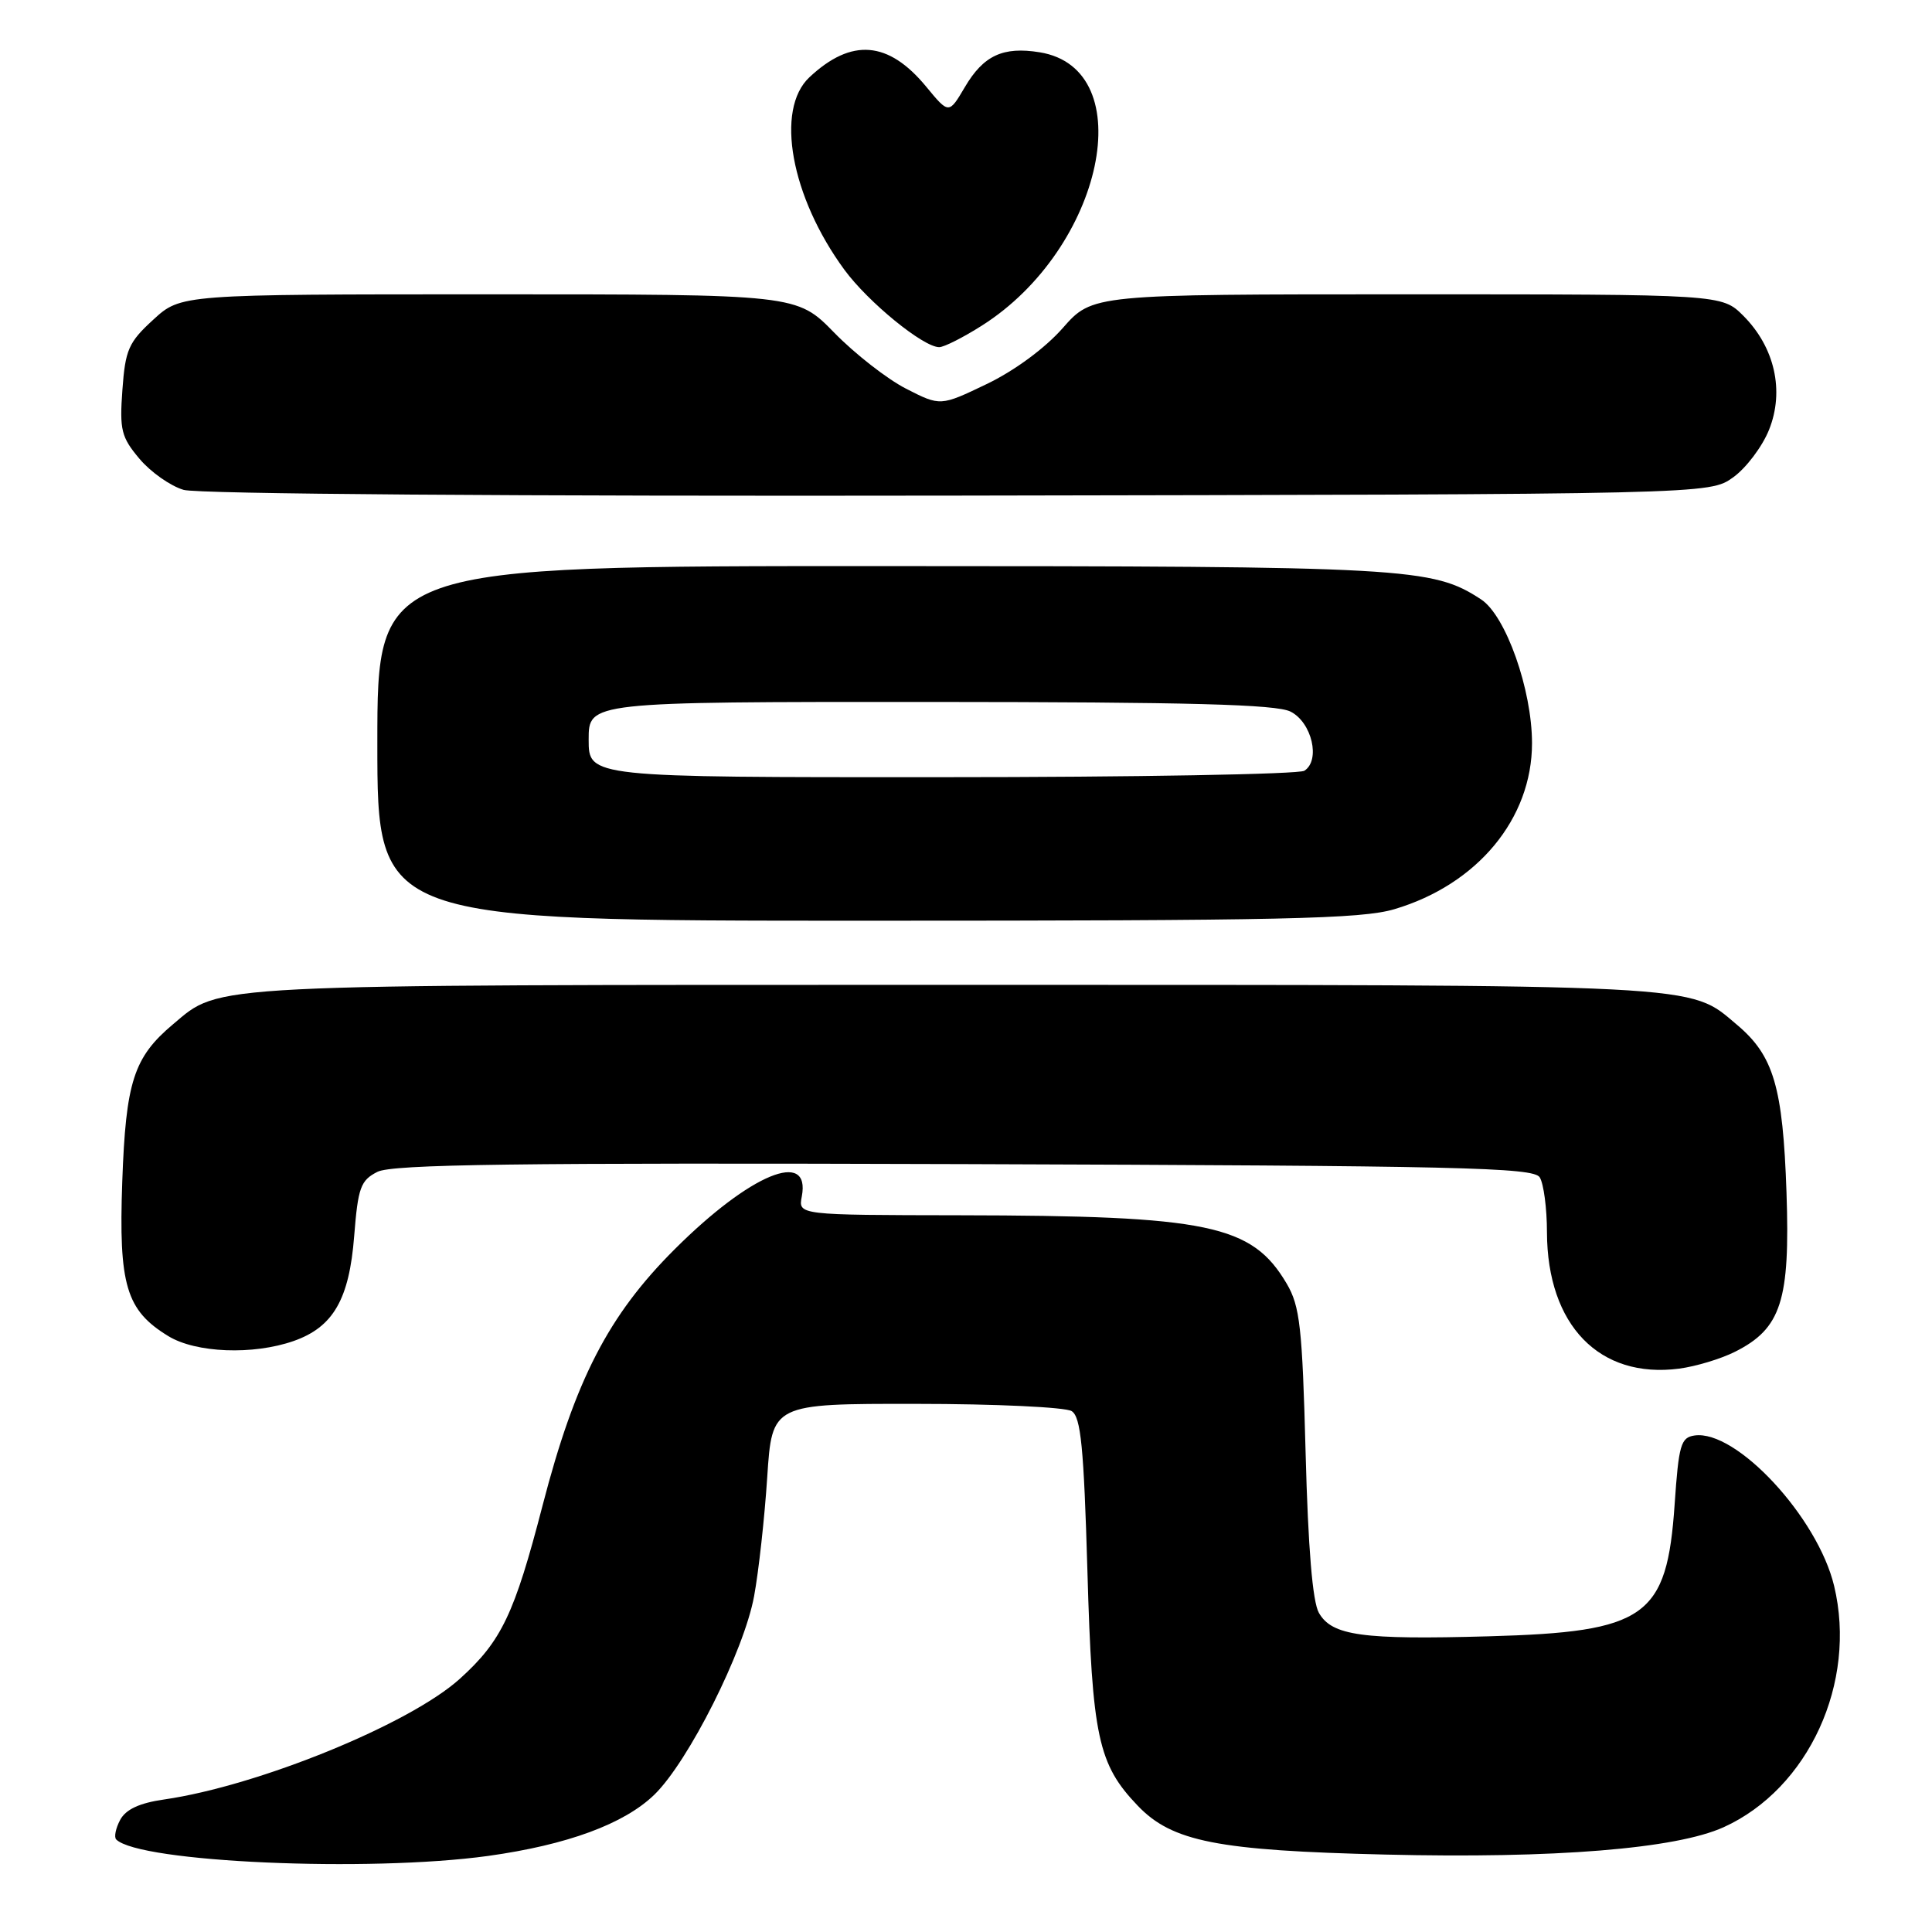 <?xml version="1.0" encoding="UTF-8" standalone="no"?>
<!DOCTYPE svg PUBLIC "-//W3C//DTD SVG 1.1//EN" "http://www.w3.org/Graphics/SVG/1.1/DTD/svg11.dtd" >
<svg xmlns="http://www.w3.org/2000/svg" xmlns:xlink="http://www.w3.org/1999/xlink" version="1.1" viewBox="0 0 256 256">
 <g >
 <path fill="currentColor"
d=" M 64.68 245.92 C 75.16 244.46 82.69 241.69 86.70 237.81 C 91.22 233.42 98.58 218.78 99.92 211.51 C 100.53 208.21 101.31 201.12 101.66 195.76 C 102.30 186.00 102.30 186.00 121.40 186.02 C 131.91 186.02 141.18 186.46 142.00 186.98 C 143.22 187.75 143.61 191.72 144.09 208.21 C 144.72 230.17 145.50 233.78 150.76 239.27 C 155.31 244.03 161.33 245.21 183.57 245.74 C 205.98 246.28 222.05 244.98 228.38 242.12 C 239.65 237.02 246.10 222.94 243.03 210.14 C 240.85 201.04 230.06 189.42 224.54 190.21 C 222.72 190.47 222.44 191.44 221.90 199.31 C 220.87 214.30 218.14 216.24 197.25 216.82 C 180.50 217.29 176.49 216.74 174.76 213.71 C 173.92 212.24 173.33 205.12 173.00 192.50 C 172.56 175.85 172.25 173.08 170.50 170.10 C 165.89 162.27 160.17 161.08 127.13 161.03 C 105.77 161.00 105.77 161.00 106.24 158.55 C 107.45 152.22 99.40 155.55 89.41 165.52 C 80.62 174.28 76.21 182.83 71.89 199.50 C 68.16 213.88 66.46 217.45 60.94 222.44 C 54.28 228.46 34.25 236.63 21.75 238.44 C 18.47 238.91 16.67 239.75 15.92 241.15 C 15.33 242.26 15.09 243.43 15.40 243.74 C 18.44 246.77 48.81 248.11 64.68 245.92 Z  M 229.91 179.11 C 236.02 176.04 237.21 172.34 236.72 158.00 C 236.24 144.03 235.02 139.88 230.16 135.79 C 223.69 130.34 226.80 130.50 126.50 130.50 C 26.40 130.50 29.30 130.35 22.94 135.71 C 17.71 140.10 16.67 143.34 16.20 156.58 C 15.71 170.29 16.71 173.63 22.30 177.04 C 25.96 179.28 33.54 179.57 38.91 177.69 C 44.15 175.85 46.28 172.17 46.93 163.79 C 47.44 157.35 47.78 156.41 50.00 155.28 C 51.97 154.27 68.38 154.06 127.79 154.25 C 193.44 154.47 203.19 154.69 204.02 156.00 C 204.54 156.82 204.98 160.10 204.98 163.28 C 205.02 175.60 211.93 182.73 222.50 181.35 C 224.70 181.06 228.03 180.06 229.91 179.11 Z  M 184.77 120.47 C 195.76 117.21 203.00 108.48 203.00 98.48 C 203.00 91.38 199.53 81.58 196.26 79.43 C 189.80 75.20 186.62 75.02 116.75 75.01 C 50.00 75.00 50.00 75.00 50.00 98.50 C 50.00 122.00 50.00 122.00 114.82 122.00 C 170.01 122.00 180.40 121.77 184.77 120.47 Z  M 229.64 63.26 C 231.36 62.03 233.51 59.19 234.41 56.94 C 236.47 51.79 235.16 46.01 231.00 41.84 C 228.15 39.00 228.15 39.00 186.45 39.00 C 144.75 39.00 144.75 39.00 140.82 43.47 C 138.46 46.15 134.41 49.13 130.74 50.89 C 124.61 53.83 124.61 53.83 120.05 51.50 C 117.55 50.22 113.27 46.88 110.54 44.08 C 105.58 39.00 105.58 39.00 64.77 39.00 C 23.97 39.00 23.97 39.00 20.31 42.36 C 17.04 45.35 16.60 46.34 16.22 51.65 C 15.83 56.97 16.07 57.93 18.48 60.79 C 19.96 62.55 22.59 64.40 24.33 64.91 C 26.20 65.46 68.32 65.77 127.00 65.67 C 226.50 65.50 226.50 65.50 229.64 63.26 Z  M 130.11 43.14 C 146.22 32.93 151.26 9.12 137.77 6.93 C 132.92 6.14 130.32 7.34 127.85 11.54 C 125.73 15.13 125.73 15.13 122.73 11.49 C 117.72 5.41 112.83 5.01 107.25 10.24 C 102.69 14.51 104.79 26.07 111.89 35.75 C 115.05 40.05 122.34 46.00 124.45 46.00 C 125.09 46.00 127.64 44.71 130.11 43.14 Z  M 78.00 98.00 C 78.00 93.00 78.00 93.00 123.25 93.01 C 157.60 93.03 169.10 93.33 171.00 94.29 C 173.83 95.71 175.01 100.75 172.83 102.13 C 172.10 102.59 150.46 102.98 124.75 102.98 C 78.00 103.00 78.00 103.00 78.00 98.00 Z "/>
</g>
</svg>